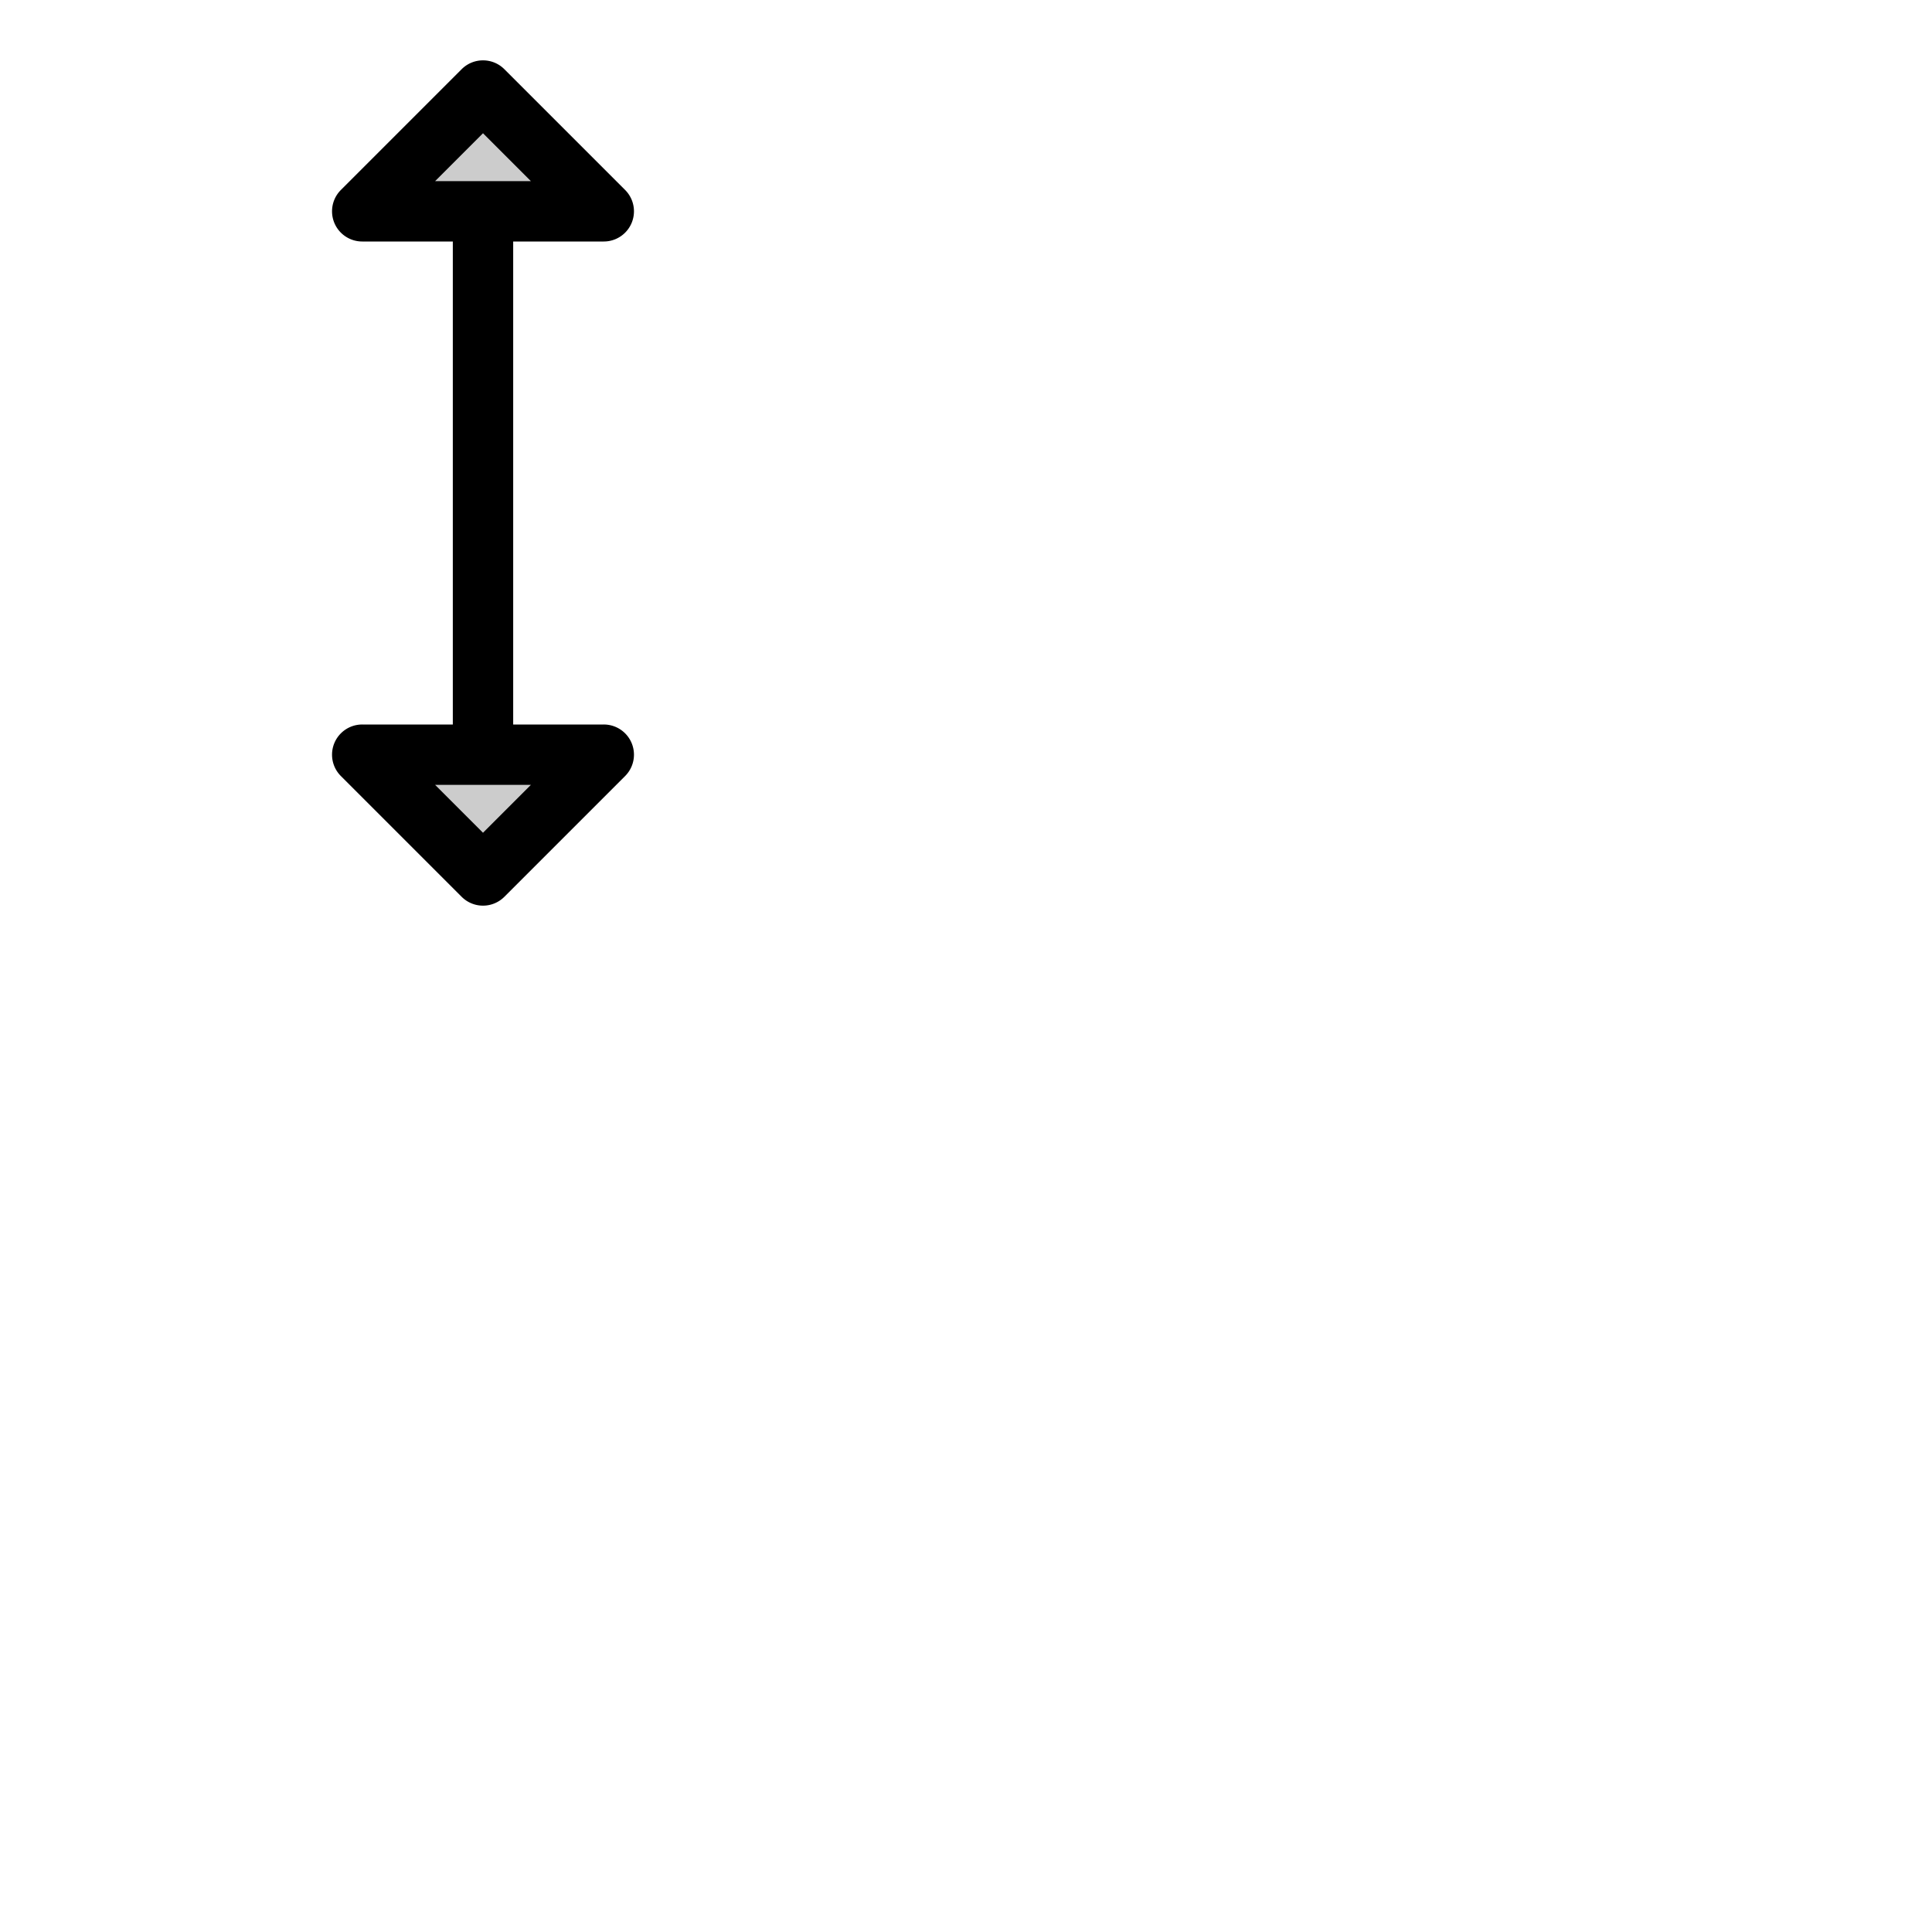 <svg xmlns="http://www.w3.org/2000/svg" version="1.1" viewBox="0 0 512 512" fill="currentColor"><g fill="currentColor"><path d="M160 56H96l32-32Zm-32 176l32-32H96Z" opacity=".2"/><path d="M160 192h-24V64h24a8 8 0 0 0 5.66-13.66l-32-32a8 8 0 0 0-11.32 0l-32 32A8 8 0 0 0 96 64h24v128H96a8 8 0 0 0-5.66 13.66l32 32a8 8 0 0 0 11.32 0l32-32A8 8 0 0 0 160 192M128 35.31L140.69 48h-25.38Zm0 185.38L115.31 208h25.38Z"/></g></svg>